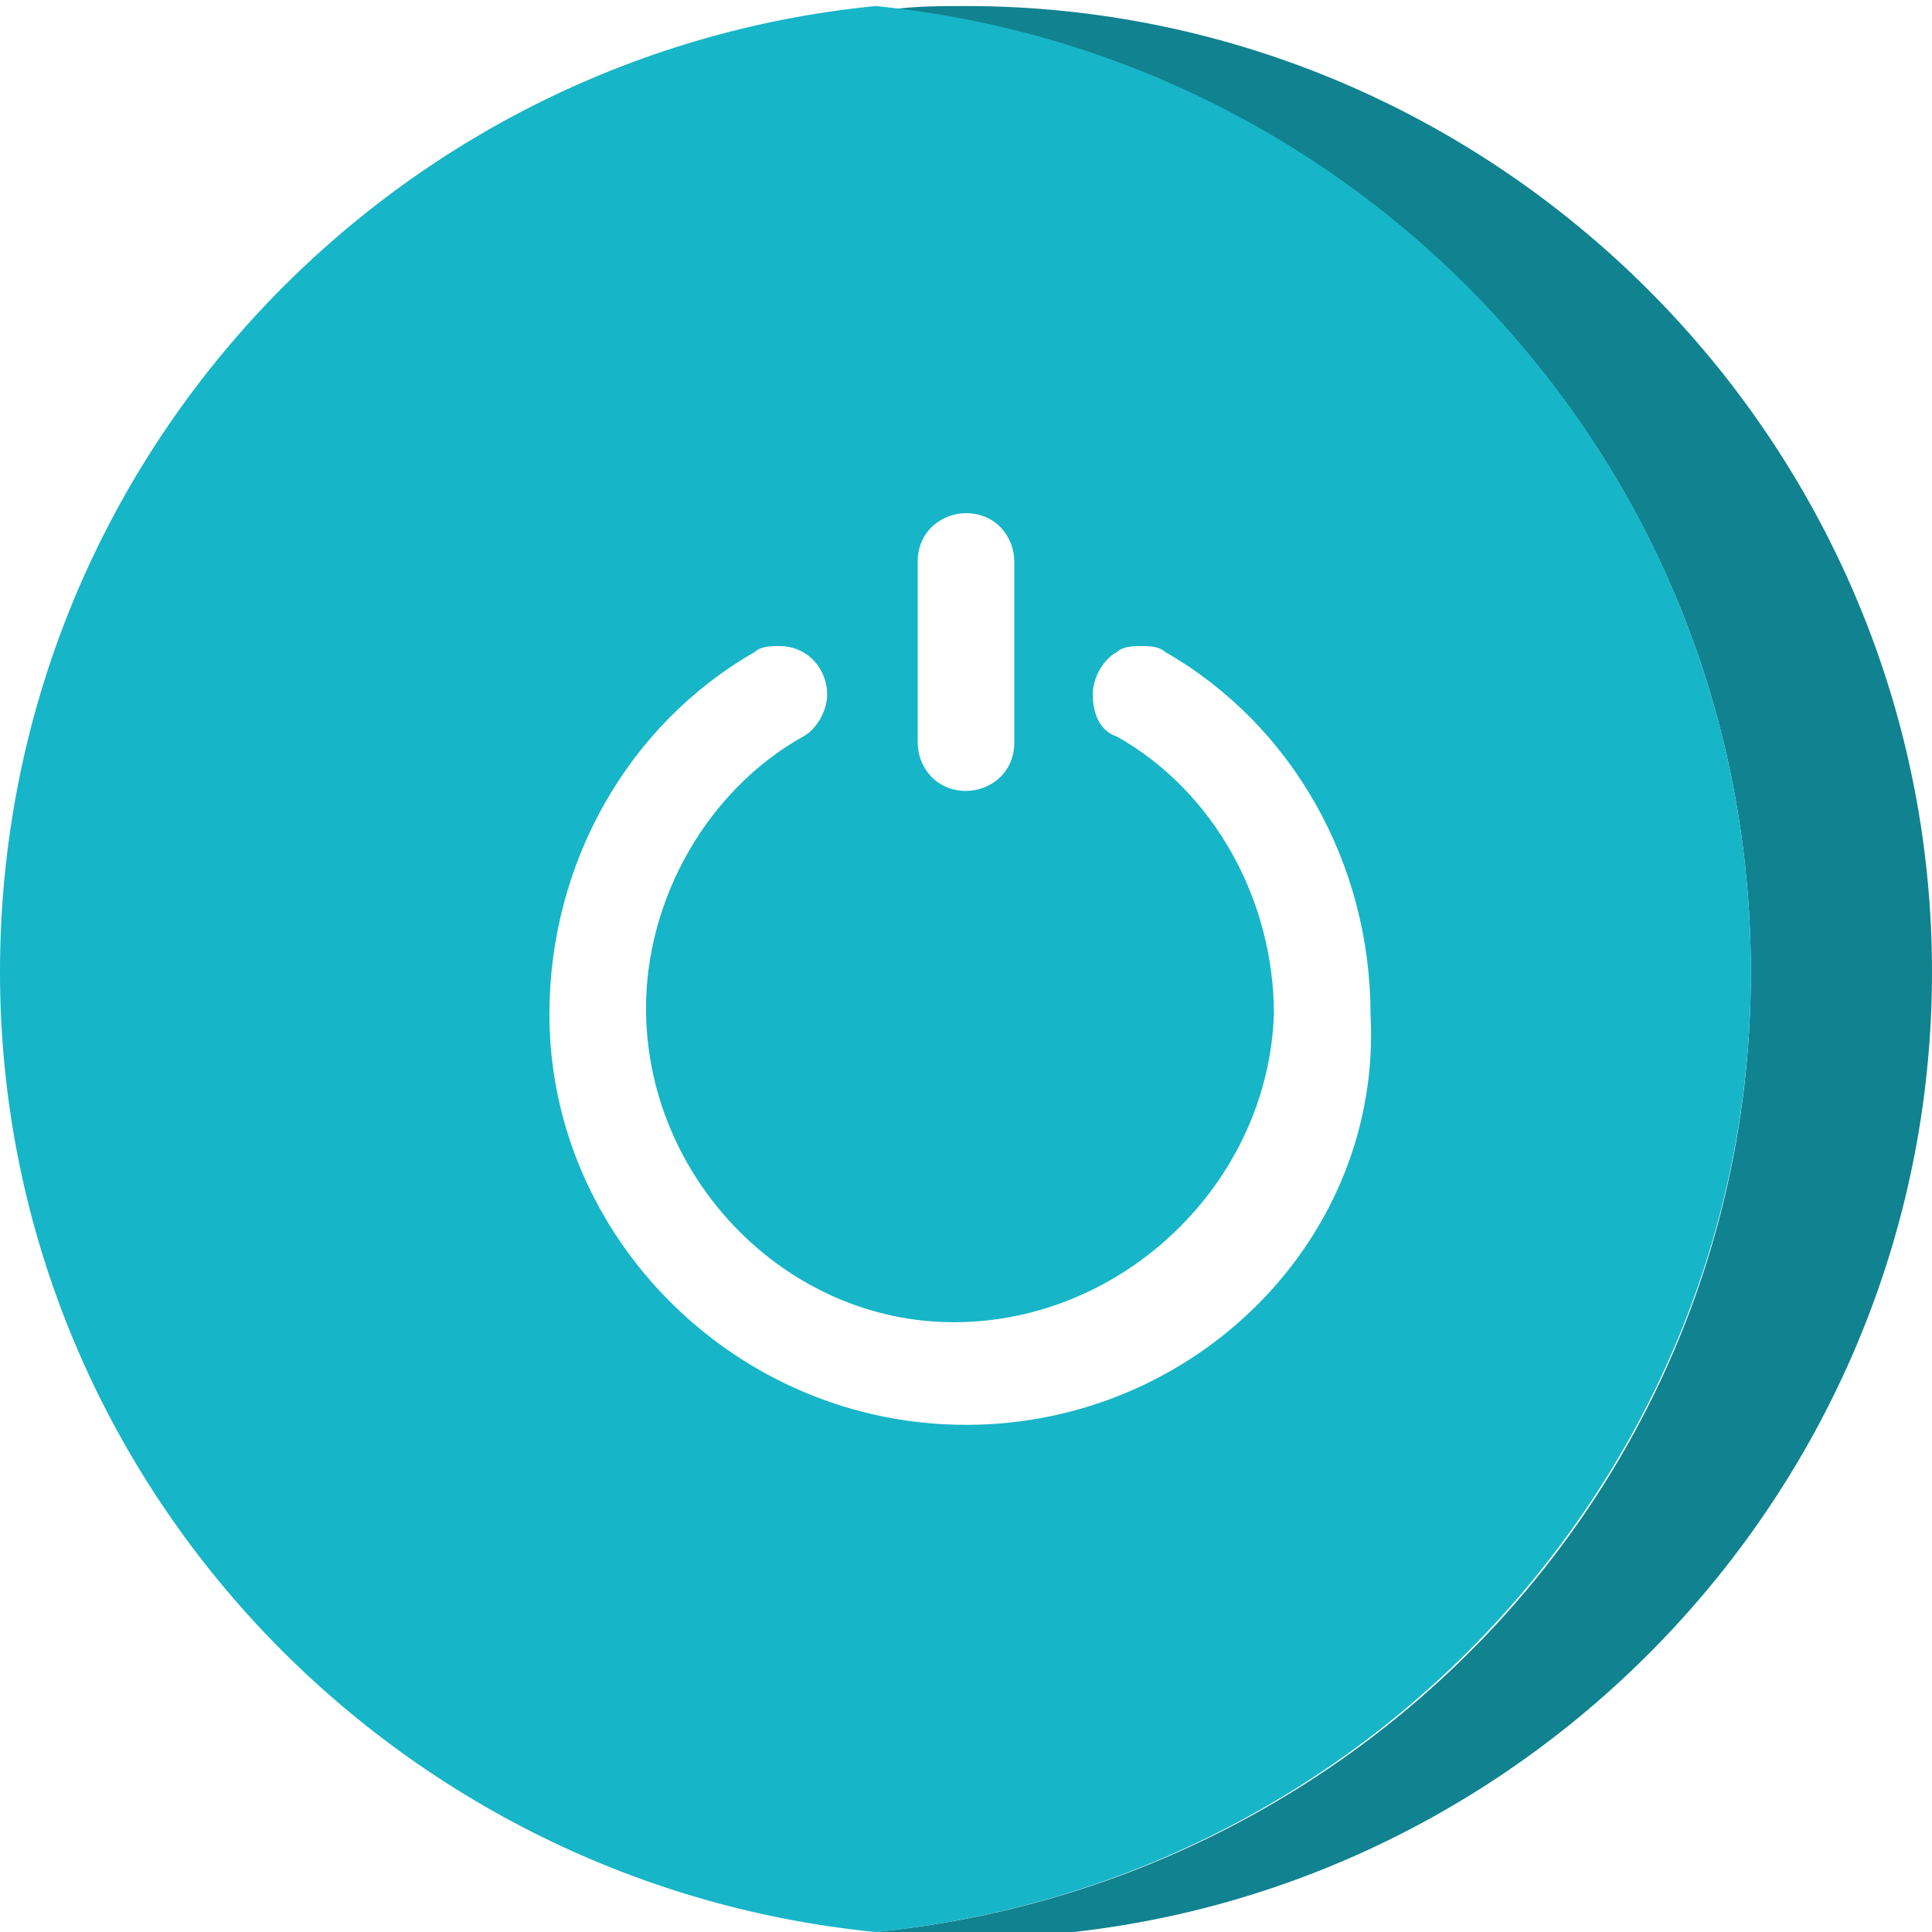 <?xml version="1.0" encoding="utf-8"?>
<!-- Generator: Adobe Illustrator 24.3.0, SVG Export Plug-In . SVG Version: 6.00 Build 0)  -->
<svg version="1.1" id="Capa_1" xmlns="http://www.w3.org/2000/svg" xmlns:xlink="http://www.w3.org/1999/xlink" x="0px" y="0px"
	 viewBox="0 0 32 32" style="enable-background:new 0 0 32 32;" xml:space="preserve">
<style type="text/css">
	.st0{fill:#17B5C8;}
	.st1{fill:#11828F;}
	.st2{fill:none;}
	.st3{fill:#A6D100;}
	.st4{fill:#89AB00;}
	.st5{fill:#5F7993;}
	.st6{fill:#405162;}
	.st7{fill:#FFFFFF;}
	.st8{fill:#3A5368;}
</style>
<g>
	<g>
		<path class="st1" d="M16,0.1c-0.5,0-1,0-1.5,0.1C22.6,0.9,29,7.7,29,16.1S22.6,31.2,14.5,32c0.5,0,1,0.1,1.5,0.1
			c8.8,0,16-7.2,16-16S24.8,0.1,16,0.1z"/>
		<path class="st0" d="M14.5,0.1C6.4,0.9,0,7.7,0,16.1C0,24.4,6.4,31.2,14.5,32C22.6,31.2,29,24.4,29,16.1C29,7.7,22.6,0.9,14.5,0.1
			z M15.2,9.3c0-0.5,0.4-0.8,0.8-0.8c0.5,0,0.8,0.4,0.8,0.8v3c0,0.5-0.4,0.8-0.8,0.8c-0.5,0-0.8-0.4-0.8-0.8V9.3z M16,23.6
			c-3.8,0-6.9-3.1-6.9-6.8c0-2.5,1.3-4.8,3.4-6c0.1-0.1,0.3-0.1,0.4-0.1c0.5,0,0.8,0.4,0.8,0.8c0,0.3-0.2,0.6-0.4,0.7
			c-1.6,0.9-2.6,2.7-2.6,4.5c0,2.8,2.3,5.2,5.1,5.2c2.8,0,5.2-2.3,5.3-5.1c0-1.9-1-3.7-2.6-4.6c-0.3-0.1-0.4-0.4-0.4-0.7
			c0-0.3,0.2-0.6,0.4-0.7c0.1-0.1,0.3-0.1,0.4-0.1c0.1,0,0.3,0,0.4,0.1c2.1,1.2,3.4,3.5,3.4,6C22.9,20.5,19.8,23.6,16,23.6z"/>
	</g>
</g>
</svg>
